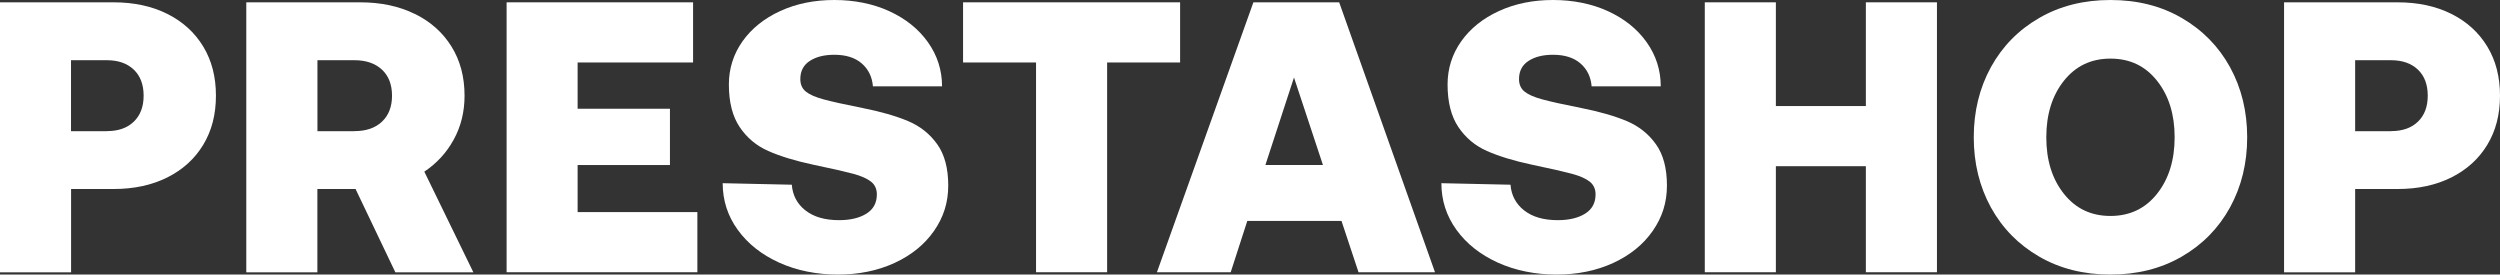 <svg width="173" height="19" viewBox="0 0 173 19" fill="none" xmlns="http://www.w3.org/2000/svg">
<rect x="0" y="0" width="173" height="19" fill="#333333" stroke="none"/>
<g clip-path="url(#clip0_1328_874)">
<path d="M11.575 0.96C12.642 1.493 13.473 2.247 14.062 3.217C14.651 4.187 14.943 5.318 14.943 6.62C14.943 7.922 14.651 9.053 14.062 10.023C13.473 10.993 12.647 11.742 11.575 12.28C10.508 12.812 9.269 13.079 7.859 13.079H4.919V18.844H0V0.161H7.859C9.269 0.161 10.508 0.427 11.575 0.96ZM7.401 9.073C8.187 9.073 8.806 8.857 9.259 8.419C9.712 7.982 9.939 7.384 9.939 6.62C9.939 5.856 9.712 5.253 9.259 4.82C8.806 4.388 8.187 4.167 7.401 4.167H4.914V9.078H7.401V9.073Z" fill="white"/>
<path d="M28.703 0.96C29.791 1.493 30.637 2.247 31.241 3.217C31.845 4.187 32.147 5.318 32.147 6.62C32.147 7.741 31.896 8.756 31.397 9.661C30.899 10.571 30.219 11.305 29.363 11.878L32.757 18.844H27.359L24.605 13.079H21.962V18.844H17.043V0.161H24.927C26.352 0.161 27.611 0.427 28.693 0.96H28.703ZM24.535 9.073C25.335 9.073 25.97 8.857 26.433 8.419C26.896 7.982 27.128 7.384 27.128 6.62C27.128 5.856 26.896 5.253 26.433 4.82C25.97 4.388 25.335 4.167 24.535 4.167H21.967V9.078H24.535V9.073Z" fill="white"/>
<path d="M47.961 0.161V4.323H39.971V7.525H46.36V11.42H39.971V14.677H48.258V18.839H35.057V0.161H47.966H47.961Z" fill="white"/>
<path d="M55.734 14.557C56.303 15.009 57.079 15.235 58.06 15.235C58.846 15.235 59.475 15.084 59.959 14.783C60.442 14.481 60.678 14.034 60.678 13.451C60.678 13.079 60.542 12.782 60.276 12.571C60.009 12.36 59.596 12.174 59.032 12.023C58.468 11.873 57.547 11.661 56.268 11.395C55.019 11.129 53.987 10.812 53.167 10.45C52.346 10.088 51.686 9.535 51.188 8.796C50.69 8.057 50.438 7.077 50.438 5.846C50.438 4.745 50.755 3.745 51.384 2.855C52.019 1.965 52.89 1.267 54.002 0.759C55.115 0.251 56.359 0 57.733 0C59.108 0 60.412 0.256 61.539 0.774C62.667 1.292 63.563 2.006 64.213 2.92C64.862 3.835 65.19 4.856 65.19 5.976H60.407C60.351 5.318 60.094 4.79 59.631 4.388C59.168 3.986 58.534 3.79 57.733 3.79C57.038 3.79 56.474 3.931 56.036 4.217C55.598 4.504 55.382 4.921 55.382 5.474C55.382 5.846 55.513 6.137 55.77 6.343C56.026 6.549 56.434 6.725 56.988 6.876C57.542 7.027 58.438 7.228 59.687 7.474C60.95 7.726 62.003 8.027 62.838 8.379C63.674 8.731 64.349 9.269 64.857 9.983C65.366 10.696 65.618 11.646 65.618 12.838C65.618 14.029 65.285 15.044 64.631 15.984C63.971 16.929 63.06 17.663 61.892 18.201C60.724 18.734 59.42 19 57.975 19C56.53 19 55.125 18.724 53.912 18.171C52.698 17.618 51.747 16.864 51.052 15.904C50.357 14.944 50.01 13.868 50.01 12.677L54.793 12.782C54.848 13.511 55.16 14.104 55.729 14.557H55.734Z" fill="white"/>
<path d="M81.663 0.161V4.323H76.613V18.839H71.694V4.323H66.644V0.161H81.663Z" fill="white"/>
<path d="M86.735 0.161H92.671L99.302 18.839H94.01L92.832 15.29H86.312L85.164 18.839H80.059L86.735 0.161ZM91.548 11.42L89.544 5.363L87.565 11.42H91.548Z" fill="white"/>
<path d="M105.469 14.557C106.038 15.009 106.813 15.235 107.795 15.235C108.58 15.235 109.21 15.084 109.693 14.783C110.176 14.481 110.413 14.034 110.413 13.451C110.413 13.079 110.277 12.782 110.01 12.571C109.743 12.36 109.33 12.174 108.766 12.023C108.203 11.873 107.281 11.661 106.002 11.395C104.754 11.129 103.722 10.812 102.901 10.45C102.08 10.088 101.421 9.535 100.922 8.796C100.424 8.057 100.172 7.077 100.172 5.846C100.172 4.745 100.489 3.745 101.119 2.855C101.753 1.965 102.624 1.267 103.737 0.759C104.849 0.251 106.093 0 107.467 0C108.842 0 110.146 0.256 111.274 0.774C112.402 1.292 113.298 2.006 113.947 2.92C114.597 3.835 114.924 4.856 114.924 5.976H110.141C110.086 5.318 109.829 4.79 109.366 4.388C108.902 3.986 108.268 3.79 107.467 3.79C106.773 3.79 106.209 3.931 105.771 4.217C105.333 4.504 105.116 4.921 105.116 5.474C105.116 5.846 105.247 6.137 105.504 6.343C105.761 6.549 106.169 6.725 106.722 6.876C107.276 7.027 108.172 7.228 109.421 7.474C110.685 7.726 111.737 8.027 112.573 8.379C113.409 8.731 114.083 9.269 114.592 9.983C115.1 10.696 115.352 11.646 115.352 12.838C115.352 14.029 115.02 15.044 114.365 15.984C113.706 16.929 112.794 17.663 111.626 18.201C110.458 18.734 109.154 19 107.709 19C106.264 19 104.859 18.724 103.646 18.171C102.433 17.618 101.481 16.864 100.786 15.904C100.092 14.944 99.744 13.868 99.744 12.677L104.527 12.782C104.583 13.511 104.895 14.104 105.464 14.557H105.469Z" fill="white"/>
<path d="M122.89 0.161V7.339H129.118V0.161H134.037V18.839H129.118V11.501H122.89V18.839H117.971V0.161H122.89Z" fill="white"/>
<path d="M150.973 17.759C149.538 18.588 147.897 19 146.044 19C144.192 19 142.545 18.588 141.115 17.759C139.68 16.929 138.568 15.798 137.772 14.356C136.982 12.913 136.584 11.294 136.584 9.5C136.584 7.706 136.982 6.087 137.772 4.644C138.568 3.202 139.68 2.071 141.115 1.242C142.55 0.412 144.192 0 146.044 0C147.897 0 149.544 0.412 150.973 1.242C152.403 2.071 153.521 3.202 154.316 4.644C155.107 6.087 155.505 7.706 155.505 9.5C155.505 11.294 155.107 12.913 154.316 14.356C153.521 15.798 152.408 16.929 150.973 17.759ZM146.044 14.944C147.379 14.944 148.456 14.431 149.267 13.411C150.077 12.39 150.485 11.083 150.485 9.5C150.485 7.917 150.082 6.615 149.267 5.589C148.456 4.564 147.384 4.056 146.044 4.056C144.705 4.056 143.633 4.569 142.822 5.589C142.011 6.61 141.604 7.917 141.604 9.5C141.604 11.083 142.006 12.385 142.822 13.411C143.638 14.436 144.705 14.944 146.044 14.944Z" fill="white"/>
<path d="M169.632 0.96C170.699 1.493 171.53 2.247 172.119 3.217C172.708 4.187 173 5.318 173 6.62C173 7.922 172.708 9.053 172.119 10.023C171.53 10.993 170.704 11.742 169.632 12.28C168.564 12.812 167.326 13.079 165.916 13.079H162.976V18.844H158.057V0.161H165.916C167.326 0.161 168.564 0.427 169.632 0.96ZM165.463 9.073C166.248 9.073 166.868 8.857 167.321 8.419C167.774 7.982 168 7.384 168 6.62C168 5.856 167.774 5.253 167.321 4.82C166.868 4.388 166.248 4.167 165.463 4.167H162.976V9.078H165.463V9.073Z" fill="white"/>
</g>
<defs>
<clipPath id="clip0_1328_874">
<rect width="173" height="19" fill="white"/>
</clipPath>
</defs>
</svg>
